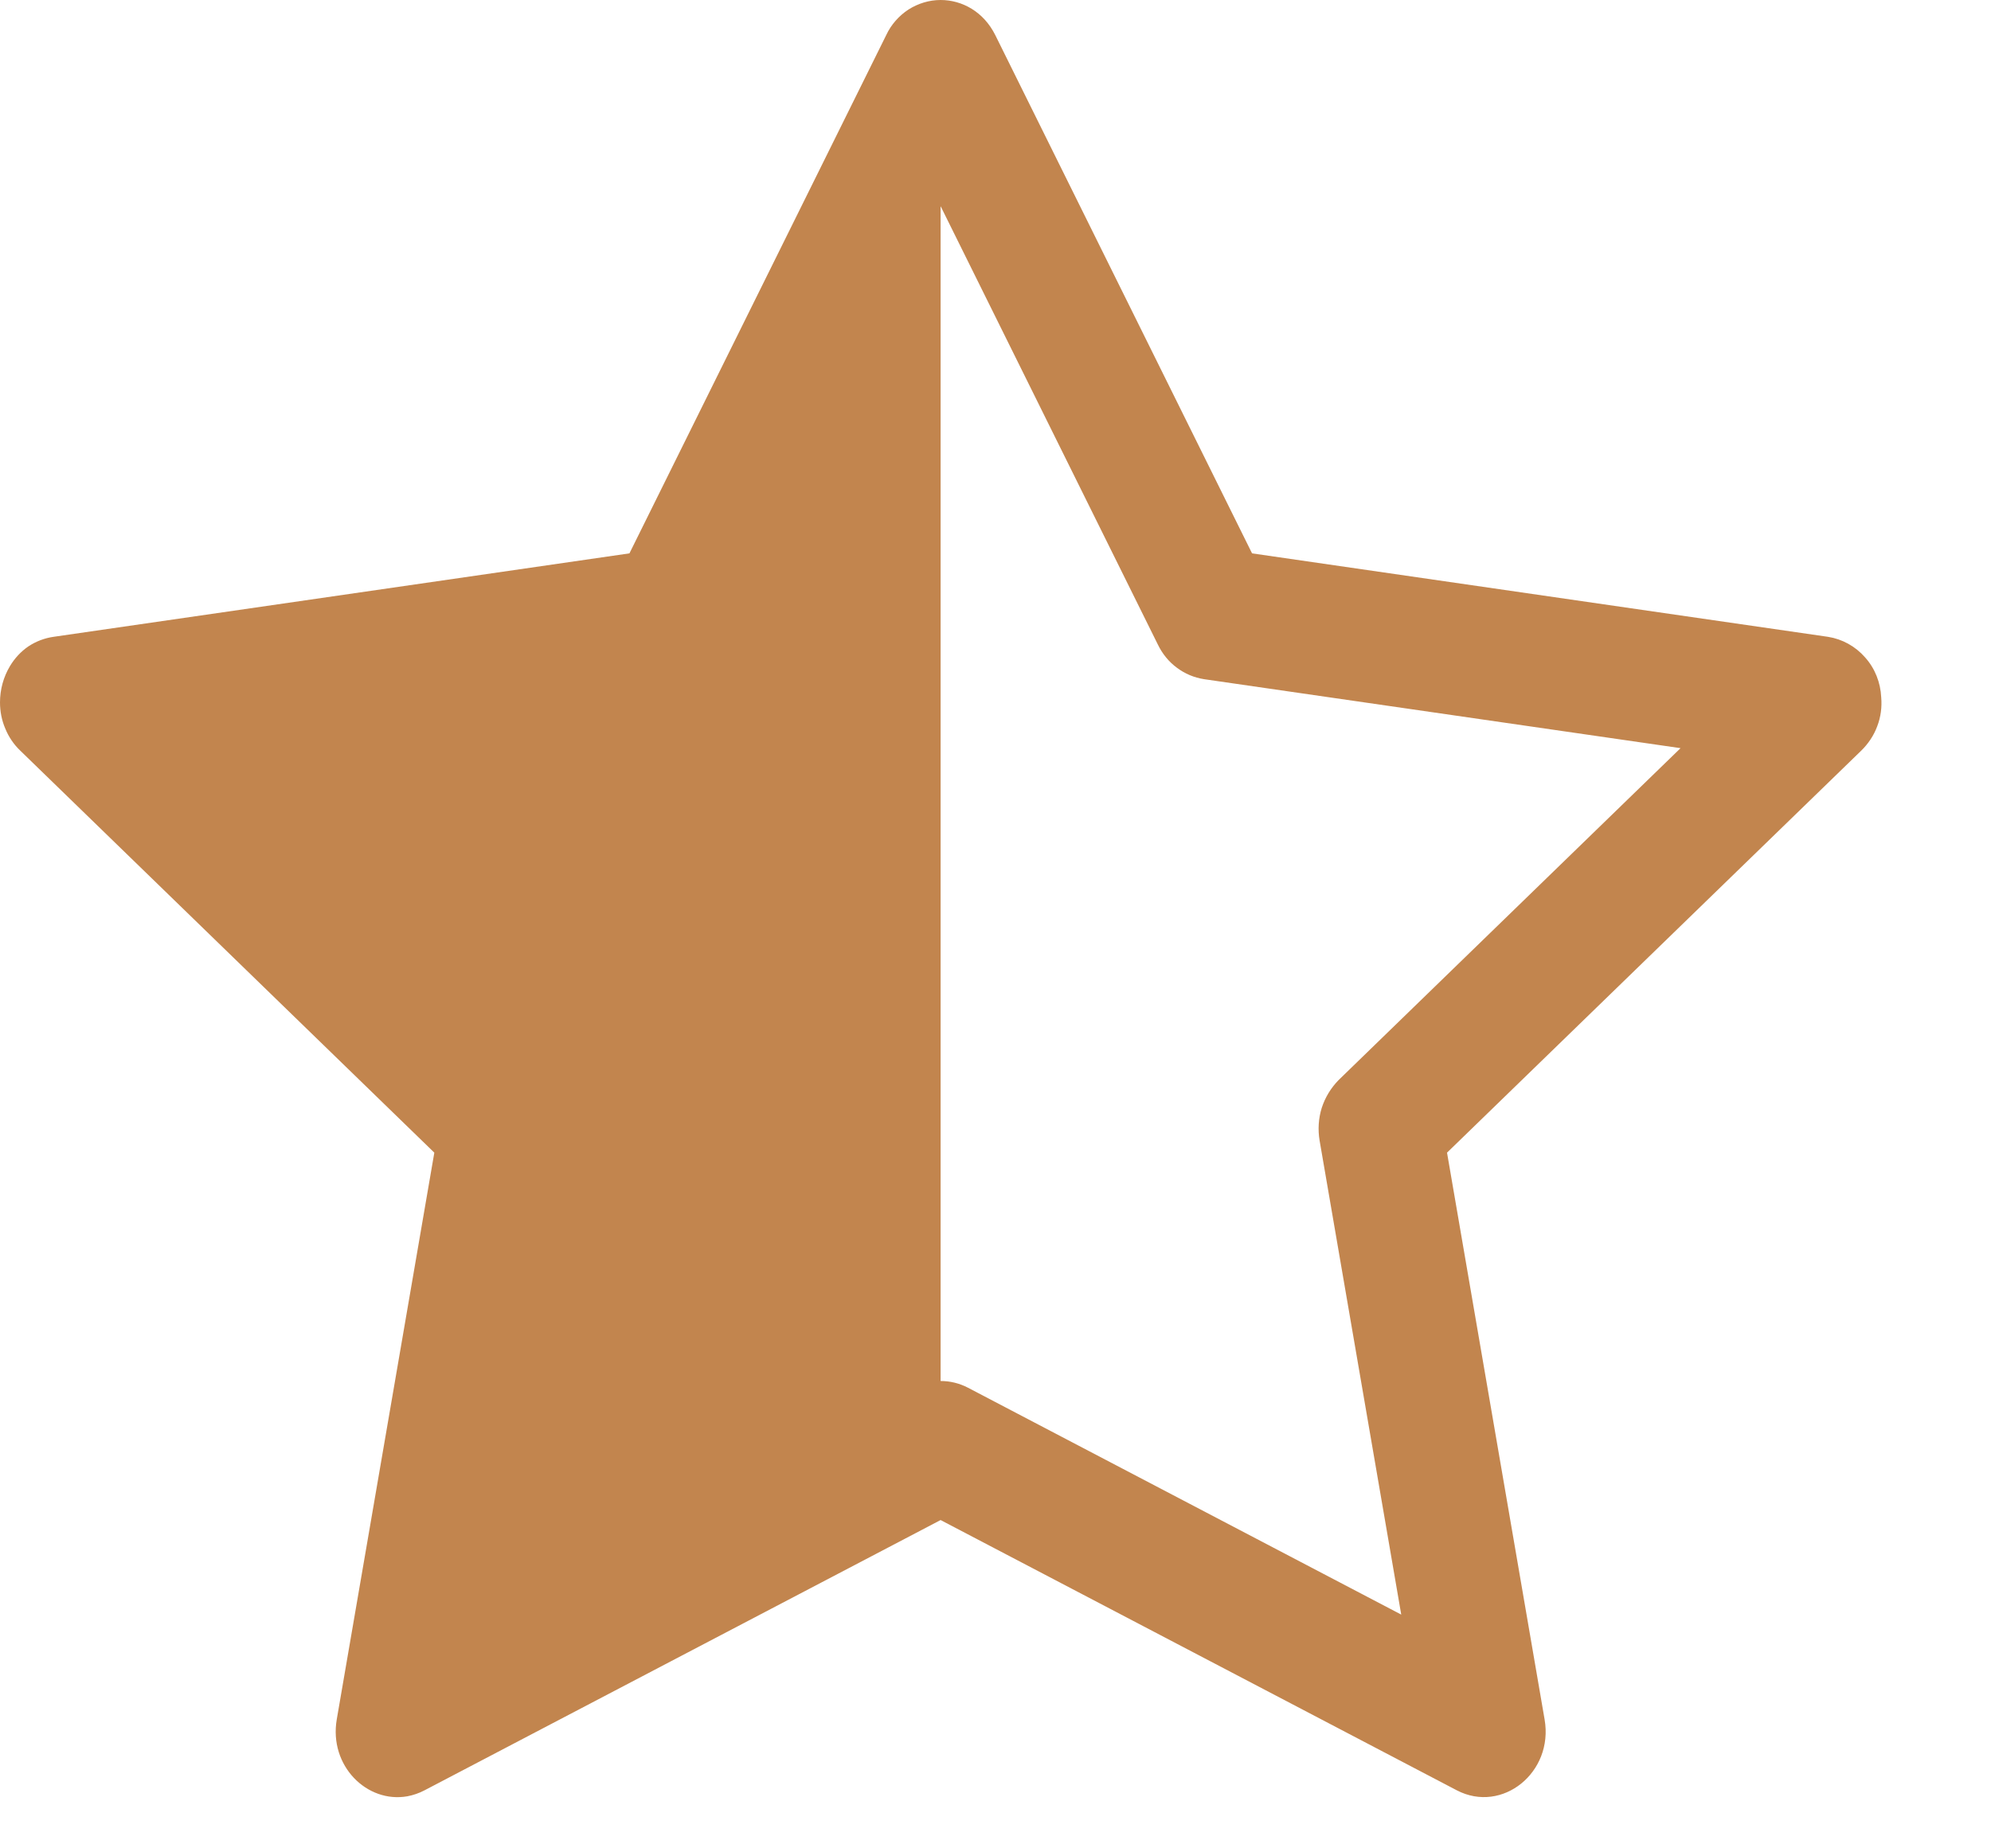 <svg width="14" height="13" viewBox="0 0 14 13" fill="none" xmlns="http://www.w3.org/2000/svg">
<path d="M4.426 3.892L6.232 0.246C6.266 0.173 6.321 0.111 6.388 0.067C6.456 0.024 6.534 0 6.614 0C6.765 0 6.916 0.082 6.998 0.246L8.804 3.892L12.854 4.479C12.955 4.495 13.047 4.546 13.115 4.624C13.184 4.701 13.223 4.8 13.228 4.904C13.234 4.973 13.225 5.043 13.2 5.108C13.176 5.173 13.137 5.231 13.088 5.279L10.175 8.107L10.861 12.093C10.926 12.466 10.563 12.758 10.244 12.592L6.614 10.691L2.985 12.592C2.947 12.612 2.906 12.626 2.864 12.634C2.581 12.684 2.312 12.42 2.368 12.093L3.054 8.107L0.142 5.279C0.097 5.236 0.061 5.183 0.037 5.124C0.012 5.066 -0 5.003 9.05128e-06 4.94C5.20568e-05 4.85 0.024 4.762 0.07 4.685C0.103 4.63 0.147 4.582 0.2 4.546C0.253 4.511 0.313 4.488 0.376 4.479L4.426 3.892ZM6.614 9.713C6.681 9.713 6.746 9.729 6.806 9.76L9.853 11.356L9.279 8.022C9.266 7.945 9.271 7.866 9.294 7.792C9.318 7.718 9.359 7.651 9.413 7.596L11.817 5.262L8.467 4.777C8.397 4.766 8.332 4.739 8.275 4.696C8.218 4.654 8.173 4.598 8.142 4.534L6.615 1.452L6.614 1.454V9.712V9.713Z" fill="#C2854E"/>
</svg>
